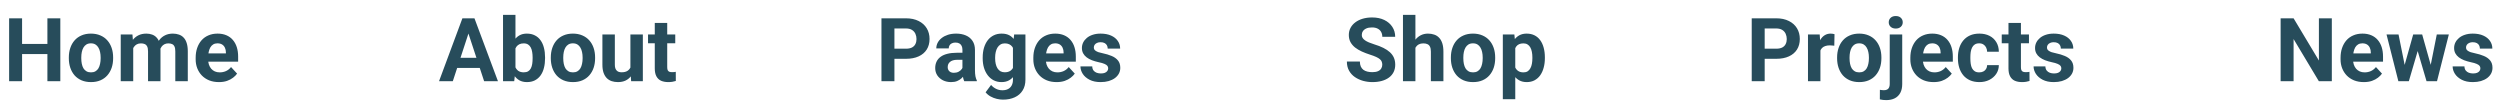 <svg width="565" height="24" viewBox="0 0 565 24" fill="none" xmlns="http://www.w3.org/2000/svg">
<path d="M11.543 9.93V12.215H4.121V9.93H11.543ZM4.99 4.139V18.358H2.061V4.139H4.99ZM13.633 4.139V18.358H10.713V4.139H13.633ZM15.557 13.182V12.977C15.557 12.202 15.667 11.489 15.889 10.838C16.11 10.181 16.432 9.611 16.855 9.129C17.279 8.648 17.799 8.273 18.418 8.006C19.037 7.733 19.746 7.596 20.547 7.596C21.348 7.596 22.061 7.733 22.686 8.006C23.311 8.273 23.835 8.648 24.258 9.129C24.688 9.611 25.013 10.181 25.234 10.838C25.456 11.489 25.566 12.202 25.566 12.977V13.182C25.566 13.95 25.456 14.663 25.234 15.321C25.013 15.972 24.688 16.541 24.258 17.03C23.835 17.512 23.314 17.886 22.695 18.153C22.077 18.42 21.367 18.553 20.566 18.553C19.766 18.553 19.053 18.42 18.428 18.153C17.809 17.886 17.285 17.512 16.855 17.03C16.432 16.541 16.11 15.972 15.889 15.321C15.667 14.663 15.557 13.95 15.557 13.182ZM18.369 12.977V13.182C18.369 13.625 18.408 14.038 18.486 14.422C18.564 14.806 18.688 15.145 18.857 15.438C19.033 15.724 19.261 15.949 19.541 16.112C19.821 16.275 20.163 16.356 20.566 16.356C20.957 16.356 21.292 16.275 21.572 16.112C21.852 15.949 22.077 15.724 22.246 15.438C22.415 15.145 22.539 14.806 22.617 14.422C22.702 14.038 22.744 13.625 22.744 13.182V12.977C22.744 12.547 22.702 12.144 22.617 11.766C22.539 11.382 22.412 11.043 22.236 10.751C22.067 10.451 21.842 10.217 21.562 10.047C21.283 9.878 20.944 9.793 20.547 9.793C20.15 9.793 19.811 9.878 19.531 10.047C19.258 10.217 19.033 10.451 18.857 10.751C18.688 11.043 18.564 11.382 18.486 11.766C18.408 12.144 18.369 12.547 18.369 12.977ZM30.107 9.979V18.358H27.285V7.791H29.932L30.107 9.979ZM29.717 12.704H28.936C28.936 11.968 29.023 11.291 29.199 10.672C29.381 10.047 29.645 9.507 29.99 9.051C30.342 8.589 30.775 8.231 31.289 7.977C31.803 7.723 32.399 7.596 33.076 7.596C33.545 7.596 33.975 7.668 34.365 7.811C34.756 7.948 35.091 8.166 35.371 8.465C35.658 8.758 35.879 9.142 36.035 9.618C36.191 10.086 36.27 10.65 36.27 11.307V18.358H33.457V11.62C33.457 11.138 33.392 10.767 33.262 10.506C33.132 10.246 32.946 10.064 32.705 9.959C32.471 9.855 32.188 9.803 31.855 9.803C31.491 9.803 31.172 9.878 30.898 10.028C30.631 10.178 30.41 10.386 30.234 10.653C30.059 10.913 29.928 11.219 29.844 11.571C29.759 11.922 29.717 12.3 29.717 12.704ZM36.006 12.381L35 12.508C35 11.818 35.085 11.177 35.254 10.585C35.43 9.992 35.687 9.471 36.025 9.022C36.37 8.573 36.797 8.224 37.305 7.977C37.812 7.723 38.398 7.596 39.062 7.596C39.57 7.596 40.033 7.671 40.449 7.821C40.866 7.964 41.221 8.195 41.514 8.514C41.813 8.827 42.041 9.237 42.197 9.745C42.36 10.252 42.441 10.874 42.441 11.61V18.358H39.619V11.61C39.619 11.122 39.554 10.751 39.424 10.497C39.3 10.236 39.118 10.057 38.877 9.959C38.643 9.855 38.363 9.803 38.037 9.803C37.699 9.803 37.402 9.872 37.148 10.008C36.895 10.139 36.683 10.321 36.514 10.555C36.344 10.79 36.217 11.063 36.133 11.376C36.048 11.681 36.006 12.017 36.006 12.381ZM49.482 18.553C48.662 18.553 47.926 18.423 47.275 18.163C46.624 17.896 46.071 17.528 45.615 17.059C45.166 16.59 44.821 16.047 44.58 15.428C44.339 14.803 44.219 14.139 44.219 13.436V13.045C44.219 12.245 44.333 11.512 44.56 10.848C44.788 10.184 45.114 9.608 45.537 9.12C45.967 8.631 46.488 8.257 47.1 7.997C47.712 7.73 48.402 7.596 49.17 7.596C49.919 7.596 50.583 7.72 51.162 7.967C51.742 8.215 52.227 8.566 52.617 9.022C53.014 9.478 53.314 10.025 53.516 10.663C53.717 11.294 53.818 11.997 53.818 12.772V13.944H45.42V12.069H51.055V11.854C51.055 11.463 50.983 11.115 50.84 10.809C50.703 10.497 50.495 10.249 50.215 10.067C49.935 9.885 49.577 9.793 49.141 9.793C48.77 9.793 48.45 9.875 48.184 10.038C47.917 10.2 47.699 10.428 47.529 10.721C47.367 11.014 47.243 11.359 47.158 11.756C47.08 12.147 47.041 12.577 47.041 13.045V13.436C47.041 13.859 47.1 14.25 47.217 14.608C47.34 14.966 47.513 15.275 47.734 15.536C47.962 15.796 48.236 15.998 48.555 16.141C48.88 16.284 49.248 16.356 49.658 16.356C50.166 16.356 50.638 16.258 51.074 16.063C51.517 15.861 51.898 15.558 52.217 15.155L53.584 16.639C53.363 16.958 53.06 17.264 52.676 17.557C52.298 17.85 51.842 18.091 51.309 18.28C50.775 18.462 50.166 18.553 49.482 18.553ZM106.201 6.571L102.334 18.358H99.219L104.502 4.139H106.484L106.201 6.571ZM109.414 18.358L105.537 6.571L105.225 4.139H107.227L112.539 18.358H109.414ZM109.238 13.065V15.36H101.729V13.065H109.238ZM113.682 3.358H116.494V15.936L116.211 18.358H113.682V3.358ZM123.184 12.967V13.172C123.184 13.96 123.099 14.683 122.93 15.34C122.767 15.998 122.513 16.567 122.168 17.049C121.823 17.525 121.393 17.896 120.879 18.163C120.371 18.423 119.772 18.553 119.082 18.553C118.438 18.553 117.878 18.423 117.402 18.163C116.934 17.902 116.54 17.534 116.221 17.059C115.902 16.584 115.645 16.027 115.449 15.389C115.254 14.751 115.107 14.055 115.01 13.299V12.85C115.107 12.095 115.254 11.398 115.449 10.76C115.645 10.122 115.902 9.566 116.221 9.09C116.54 8.615 116.934 8.247 117.402 7.987C117.871 7.726 118.424 7.596 119.062 7.596C119.759 7.596 120.365 7.73 120.879 7.997C121.4 8.257 121.829 8.628 122.168 9.11C122.513 9.585 122.767 10.152 122.93 10.809C123.099 11.46 123.184 12.18 123.184 12.967ZM120.371 13.172V12.967C120.371 12.538 120.339 12.134 120.273 11.756C120.215 11.372 120.111 11.037 119.961 10.751C119.811 10.457 119.606 10.226 119.346 10.057C119.092 9.888 118.763 9.803 118.359 9.803C117.975 9.803 117.65 9.868 117.383 9.999C117.116 10.129 116.895 10.311 116.719 10.545C116.549 10.78 116.423 11.06 116.338 11.385C116.253 11.704 116.201 12.056 116.182 12.44V13.719C116.201 14.233 116.286 14.689 116.436 15.086C116.592 15.477 116.826 15.786 117.139 16.014C117.458 16.235 117.871 16.346 118.379 16.346C118.776 16.346 119.105 16.268 119.365 16.112C119.626 15.956 119.827 15.734 119.971 15.448C120.12 15.161 120.225 14.826 120.283 14.442C120.342 14.051 120.371 13.628 120.371 13.172ZM124.482 13.182V12.977C124.482 12.202 124.593 11.489 124.814 10.838C125.036 10.181 125.358 9.611 125.781 9.129C126.204 8.648 126.725 8.273 127.344 8.006C127.962 7.733 128.672 7.596 129.473 7.596C130.273 7.596 130.986 7.733 131.611 8.006C132.236 8.273 132.76 8.648 133.184 9.129C133.613 9.611 133.939 10.181 134.16 10.838C134.382 11.489 134.492 12.202 134.492 12.977V13.182C134.492 13.95 134.382 14.663 134.16 15.321C133.939 15.972 133.613 16.541 133.184 17.03C132.76 17.512 132.24 17.886 131.621 18.153C131.003 18.42 130.293 18.553 129.492 18.553C128.691 18.553 127.979 18.42 127.354 18.153C126.735 17.886 126.211 17.512 125.781 17.03C125.358 16.541 125.036 15.972 124.814 15.321C124.593 14.663 124.482 13.95 124.482 13.182ZM127.295 12.977V13.182C127.295 13.625 127.334 14.038 127.412 14.422C127.49 14.806 127.614 15.145 127.783 15.438C127.959 15.724 128.187 15.949 128.467 16.112C128.747 16.275 129.089 16.356 129.492 16.356C129.883 16.356 130.218 16.275 130.498 16.112C130.778 15.949 131.003 15.724 131.172 15.438C131.341 15.145 131.465 14.806 131.543 14.422C131.628 14.038 131.67 13.625 131.67 13.182V12.977C131.67 12.547 131.628 12.144 131.543 11.766C131.465 11.382 131.338 11.043 131.162 10.751C130.993 10.451 130.768 10.217 130.488 10.047C130.208 9.878 129.87 9.793 129.473 9.793C129.076 9.793 128.737 9.878 128.457 10.047C128.184 10.217 127.959 10.451 127.783 10.751C127.614 11.043 127.49 11.382 127.412 11.766C127.334 12.144 127.295 12.547 127.295 12.977ZM142.471 15.829V7.791H145.283V18.358H142.637L142.471 15.829ZM142.783 13.661L143.613 13.641C143.613 14.344 143.532 14.998 143.369 15.604C143.206 16.203 142.962 16.724 142.637 17.166C142.311 17.603 141.901 17.945 141.406 18.192C140.911 18.433 140.329 18.553 139.658 18.553C139.144 18.553 138.669 18.482 138.232 18.338C137.803 18.189 137.432 17.957 137.119 17.645C136.813 17.326 136.572 16.919 136.396 16.424C136.227 15.923 136.143 15.321 136.143 14.618V7.791H138.955V14.637C138.955 14.95 138.991 15.213 139.062 15.428C139.141 15.643 139.248 15.819 139.385 15.956C139.521 16.092 139.681 16.19 139.863 16.248C140.052 16.307 140.26 16.336 140.488 16.336C141.068 16.336 141.523 16.219 141.855 15.985C142.194 15.751 142.432 15.431 142.568 15.028C142.712 14.618 142.783 14.162 142.783 13.661ZM152.607 7.791V9.784H146.455V7.791H152.607ZM147.979 5.184H150.791V15.174C150.791 15.48 150.83 15.715 150.908 15.877C150.993 16.04 151.117 16.154 151.279 16.219C151.442 16.278 151.647 16.307 151.895 16.307C152.07 16.307 152.227 16.301 152.363 16.288C152.507 16.268 152.627 16.248 152.725 16.229L152.734 18.299C152.493 18.377 152.233 18.439 151.953 18.485C151.673 18.53 151.364 18.553 151.025 18.553C150.407 18.553 149.867 18.452 149.404 18.25C148.949 18.042 148.597 17.71 148.35 17.254C148.102 16.799 147.979 16.2 147.979 15.457V5.184ZM204.746 13.29H201.123V11.004H204.746C205.306 11.004 205.762 10.913 206.113 10.731C206.465 10.542 206.722 10.282 206.885 9.95C207.048 9.618 207.129 9.243 207.129 8.827C207.129 8.403 207.048 8.01 206.885 7.645C206.722 7.28 206.465 6.987 206.113 6.766C205.762 6.545 205.306 6.434 204.746 6.434H202.139V18.358H199.209V4.139H204.746C205.859 4.139 206.813 4.341 207.607 4.745C208.408 5.142 209.02 5.692 209.443 6.395C209.867 7.098 210.078 7.902 210.078 8.807C210.078 9.725 209.867 10.519 209.443 11.19C209.02 11.861 208.408 12.378 207.607 12.743C206.813 13.107 205.859 13.29 204.746 13.29ZM217.51 15.975V11.268C217.51 10.93 217.454 10.64 217.344 10.399C217.233 10.152 217.061 9.959 216.826 9.823C216.598 9.686 216.302 9.618 215.938 9.618C215.625 9.618 215.355 9.673 215.127 9.784C214.899 9.888 214.723 10.041 214.6 10.243C214.476 10.438 214.414 10.669 214.414 10.936H211.602C211.602 10.487 211.706 10.06 211.914 9.657C212.122 9.253 212.425 8.898 212.822 8.592C213.219 8.28 213.691 8.036 214.238 7.86C214.792 7.684 215.41 7.596 216.094 7.596C216.914 7.596 217.643 7.733 218.281 8.006C218.919 8.28 219.421 8.69 219.785 9.237C220.156 9.784 220.342 10.467 220.342 11.288V15.809C220.342 16.389 220.378 16.864 220.449 17.235C220.521 17.599 220.625 17.918 220.762 18.192V18.358H217.92C217.783 18.071 217.679 17.713 217.607 17.284C217.542 16.848 217.51 16.411 217.51 15.975ZM217.881 11.922L217.9 13.514H216.328C215.957 13.514 215.635 13.556 215.361 13.641C215.088 13.726 214.863 13.846 214.688 14.002C214.512 14.152 214.382 14.328 214.297 14.53C214.219 14.732 214.18 14.953 214.18 15.194C214.18 15.435 214.235 15.653 214.346 15.848C214.456 16.037 214.616 16.187 214.824 16.297C215.033 16.401 215.277 16.454 215.557 16.454C215.98 16.454 216.348 16.369 216.66 16.2C216.973 16.03 217.214 15.822 217.383 15.575C217.559 15.327 217.65 15.093 217.656 14.872L218.398 16.063C218.294 16.33 218.151 16.607 217.969 16.893C217.793 17.18 217.568 17.45 217.295 17.704C217.021 17.951 216.693 18.156 216.309 18.319C215.924 18.475 215.469 18.553 214.941 18.553C214.271 18.553 213.662 18.42 213.115 18.153C212.575 17.879 212.145 17.505 211.826 17.03C211.514 16.548 211.357 16.001 211.357 15.389C211.357 14.836 211.462 14.344 211.67 13.915C211.878 13.485 212.184 13.123 212.588 12.831C212.998 12.531 213.509 12.306 214.121 12.157C214.733 12.001 215.443 11.922 216.25 11.922H217.881ZM229.199 7.791H231.748V18.006C231.748 18.97 231.533 19.787 231.104 20.457C230.68 21.135 230.088 21.646 229.326 21.991C228.564 22.342 227.679 22.518 226.67 22.518C226.227 22.518 225.758 22.459 225.264 22.342C224.775 22.225 224.307 22.043 223.857 21.795C223.415 21.548 223.044 21.235 222.744 20.858L223.984 19.198C224.31 19.575 224.688 19.868 225.117 20.077C225.547 20.291 226.022 20.399 226.543 20.399C227.051 20.399 227.48 20.305 227.832 20.116C228.184 19.933 228.454 19.663 228.643 19.305C228.831 18.954 228.926 18.527 228.926 18.026V10.233L229.199 7.791ZM222.09 13.202V12.997C222.09 12.189 222.188 11.457 222.383 10.799C222.585 10.135 222.868 9.566 223.232 9.09C223.604 8.615 224.053 8.247 224.58 7.987C225.107 7.726 225.703 7.596 226.367 7.596C227.07 7.596 227.66 7.726 228.135 7.987C228.61 8.247 229.001 8.618 229.307 9.1C229.613 9.575 229.85 10.139 230.02 10.79C230.195 11.434 230.332 12.14 230.43 12.909V13.358C230.332 14.094 230.186 14.777 229.99 15.409C229.795 16.04 229.538 16.594 229.219 17.069C228.9 17.538 228.503 17.902 228.027 18.163C227.559 18.423 226.999 18.553 226.348 18.553C225.697 18.553 225.107 18.42 224.58 18.153C224.059 17.886 223.613 17.512 223.242 17.03C222.871 16.548 222.585 15.982 222.383 15.331C222.188 14.68 222.09 13.97 222.09 13.202ZM224.902 12.997V13.202C224.902 13.638 224.945 14.045 225.029 14.422C225.114 14.8 225.244 15.135 225.42 15.428C225.602 15.715 225.827 15.939 226.094 16.102C226.367 16.258 226.689 16.336 227.061 16.336C227.575 16.336 227.995 16.229 228.32 16.014C228.646 15.793 228.89 15.49 229.053 15.106C229.215 14.722 229.31 14.279 229.336 13.778V12.498C229.323 12.088 229.268 11.72 229.17 11.395C229.072 11.063 228.936 10.78 228.76 10.545C228.584 10.311 228.356 10.129 228.076 9.999C227.796 9.868 227.464 9.803 227.08 9.803C226.709 9.803 226.387 9.888 226.113 10.057C225.846 10.22 225.622 10.444 225.439 10.731C225.264 11.017 225.13 11.356 225.039 11.747C224.948 12.131 224.902 12.547 224.902 12.997ZM238.799 18.553C237.979 18.553 237.243 18.423 236.592 18.163C235.941 17.896 235.387 17.528 234.932 17.059C234.482 16.59 234.137 16.047 233.896 15.428C233.656 14.803 233.535 14.139 233.535 13.436V13.045C233.535 12.245 233.649 11.512 233.877 10.848C234.105 10.184 234.43 9.608 234.854 9.12C235.283 8.631 235.804 8.257 236.416 7.997C237.028 7.73 237.718 7.596 238.486 7.596C239.235 7.596 239.899 7.72 240.479 7.967C241.058 8.215 241.543 8.566 241.934 9.022C242.331 9.478 242.63 10.025 242.832 10.663C243.034 11.294 243.135 11.997 243.135 12.772V13.944H234.736V12.069H240.371V11.854C240.371 11.463 240.299 11.115 240.156 10.809C240.02 10.497 239.811 10.249 239.531 10.067C239.251 9.885 238.893 9.793 238.457 9.793C238.086 9.793 237.767 9.875 237.5 10.038C237.233 10.2 237.015 10.428 236.846 10.721C236.683 11.014 236.559 11.359 236.475 11.756C236.396 12.147 236.357 12.577 236.357 13.045V13.436C236.357 13.859 236.416 14.25 236.533 14.608C236.657 14.966 236.829 15.275 237.051 15.536C237.279 15.796 237.552 15.998 237.871 16.141C238.197 16.284 238.564 16.356 238.975 16.356C239.482 16.356 239.954 16.258 240.391 16.063C240.833 15.861 241.214 15.558 241.533 15.155L242.9 16.639C242.679 16.958 242.376 17.264 241.992 17.557C241.615 17.85 241.159 18.091 240.625 18.28C240.091 18.462 239.482 18.553 238.799 18.553ZM250.449 15.438C250.449 15.236 250.391 15.054 250.273 14.891C250.156 14.728 249.938 14.579 249.619 14.442C249.307 14.299 248.854 14.168 248.262 14.051C247.728 13.934 247.23 13.788 246.768 13.612C246.312 13.43 245.915 13.211 245.576 12.957C245.244 12.704 244.984 12.404 244.795 12.059C244.606 11.707 244.512 11.307 244.512 10.858C244.512 10.415 244.606 9.999 244.795 9.608C244.99 9.217 245.267 8.872 245.625 8.573C245.99 8.267 246.432 8.029 246.953 7.86C247.48 7.684 248.073 7.596 248.73 7.596C249.648 7.596 250.436 7.743 251.094 8.036C251.758 8.329 252.266 8.732 252.617 9.247C252.975 9.754 253.154 10.334 253.154 10.985H250.342C250.342 10.711 250.283 10.467 250.166 10.252C250.055 10.031 249.88 9.859 249.639 9.735C249.404 9.605 249.098 9.54 248.721 9.54C248.408 9.54 248.138 9.595 247.91 9.706C247.682 9.81 247.507 9.953 247.383 10.135C247.266 10.311 247.207 10.506 247.207 10.721C247.207 10.884 247.24 11.03 247.305 11.161C247.376 11.284 247.49 11.398 247.646 11.502C247.803 11.607 248.005 11.704 248.252 11.795C248.506 11.88 248.818 11.958 249.189 12.03C249.951 12.186 250.632 12.391 251.23 12.645C251.829 12.892 252.305 13.231 252.656 13.661C253.008 14.084 253.184 14.64 253.184 15.331C253.184 15.799 253.079 16.229 252.871 16.62C252.663 17.01 252.363 17.352 251.973 17.645C251.582 17.931 251.113 18.156 250.566 18.319C250.026 18.475 249.417 18.553 248.74 18.553C247.757 18.553 246.924 18.377 246.24 18.026C245.563 17.674 245.049 17.228 244.697 16.688C244.352 16.141 244.18 15.581 244.18 15.008H246.846C246.859 15.392 246.956 15.702 247.139 15.936C247.327 16.17 247.565 16.34 247.852 16.444C248.145 16.548 248.46 16.6 248.799 16.6C249.163 16.6 249.466 16.551 249.707 16.454C249.948 16.349 250.13 16.213 250.254 16.043C250.384 15.868 250.449 15.666 250.449 15.438ZM312.393 14.637C312.393 14.383 312.354 14.155 312.275 13.954C312.204 13.745 312.067 13.556 311.865 13.387C311.663 13.211 311.38 13.039 311.016 12.87C310.651 12.7 310.179 12.525 309.6 12.342C308.955 12.134 308.343 11.9 307.764 11.639C307.191 11.379 306.683 11.076 306.24 10.731C305.804 10.379 305.459 9.972 305.205 9.51C304.958 9.048 304.834 8.511 304.834 7.899C304.834 7.306 304.964 6.769 305.225 6.288C305.485 5.799 305.85 5.383 306.318 5.038C306.787 4.686 307.34 4.416 307.979 4.227C308.623 4.038 309.329 3.944 310.098 3.944C311.146 3.944 312.061 4.133 312.842 4.51C313.623 4.888 314.229 5.405 314.658 6.063C315.094 6.721 315.312 7.472 315.312 8.319H312.402C312.402 7.902 312.314 7.538 312.139 7.225C311.969 6.906 311.709 6.655 311.357 6.473C311.012 6.291 310.576 6.2 310.049 6.2C309.541 6.2 309.118 6.278 308.779 6.434C308.441 6.584 308.187 6.789 308.018 7.049C307.848 7.303 307.764 7.59 307.764 7.909C307.764 8.15 307.822 8.368 307.939 8.563C308.063 8.758 308.245 8.941 308.486 9.11C308.727 9.279 309.023 9.439 309.375 9.588C309.727 9.738 310.133 9.885 310.596 10.028C311.37 10.262 312.051 10.526 312.637 10.819C313.229 11.112 313.724 11.441 314.121 11.805C314.518 12.17 314.818 12.583 315.02 13.045C315.221 13.508 315.322 14.032 315.322 14.618C315.322 15.236 315.202 15.79 314.961 16.278C314.72 16.766 314.372 17.18 313.916 17.518C313.46 17.857 312.917 18.114 312.285 18.29C311.654 18.465 310.947 18.553 310.166 18.553C309.463 18.553 308.77 18.462 308.086 18.28C307.402 18.091 306.781 17.808 306.221 17.43C305.667 17.053 305.225 16.571 304.893 15.985C304.561 15.399 304.395 14.706 304.395 13.905H307.334C307.334 14.348 307.402 14.722 307.539 15.028C307.676 15.334 307.868 15.581 308.115 15.77C308.369 15.959 308.669 16.096 309.014 16.18C309.365 16.265 309.749 16.307 310.166 16.307C310.674 16.307 311.09 16.235 311.416 16.092C311.748 15.949 311.992 15.751 312.148 15.497C312.311 15.243 312.393 14.956 312.393 14.637ZM319.883 3.358V18.358H317.07V3.358H319.883ZM319.482 12.704H318.711C318.717 11.968 318.815 11.291 319.004 10.672C319.193 10.047 319.463 9.507 319.814 9.051C320.166 8.589 320.586 8.231 321.074 7.977C321.569 7.723 322.116 7.596 322.715 7.596C323.236 7.596 323.708 7.671 324.131 7.821C324.561 7.964 324.928 8.198 325.234 8.524C325.547 8.843 325.788 9.263 325.957 9.784C326.126 10.305 326.211 10.936 326.211 11.678V18.358H323.379V11.659C323.379 11.19 323.311 10.822 323.174 10.555C323.044 10.282 322.852 10.09 322.598 9.979C322.35 9.862 322.044 9.803 321.68 9.803C321.276 9.803 320.931 9.878 320.645 10.028C320.365 10.178 320.14 10.386 319.971 10.653C319.801 10.913 319.678 11.219 319.6 11.571C319.521 11.922 319.482 12.3 319.482 12.704ZM327.9 13.182V12.977C327.9 12.202 328.011 11.489 328.232 10.838C328.454 10.181 328.776 9.611 329.199 9.129C329.622 8.648 330.143 8.273 330.762 8.006C331.38 7.733 332.09 7.596 332.891 7.596C333.691 7.596 334.404 7.733 335.029 8.006C335.654 8.273 336.178 8.648 336.602 9.129C337.031 9.611 337.357 10.181 337.578 10.838C337.799 11.489 337.91 12.202 337.91 12.977V13.182C337.91 13.95 337.799 14.663 337.578 15.321C337.357 15.972 337.031 16.541 336.602 17.03C336.178 17.512 335.658 17.886 335.039 18.153C334.421 18.42 333.711 18.553 332.91 18.553C332.109 18.553 331.396 18.42 330.771 18.153C330.153 17.886 329.629 17.512 329.199 17.03C328.776 16.541 328.454 15.972 328.232 15.321C328.011 14.663 327.9 13.95 327.9 13.182ZM330.713 12.977V13.182C330.713 13.625 330.752 14.038 330.83 14.422C330.908 14.806 331.032 15.145 331.201 15.438C331.377 15.724 331.605 15.949 331.885 16.112C332.165 16.275 332.507 16.356 332.91 16.356C333.301 16.356 333.636 16.275 333.916 16.112C334.196 15.949 334.421 15.724 334.59 15.438C334.759 15.145 334.883 14.806 334.961 14.422C335.046 14.038 335.088 13.625 335.088 13.182V12.977C335.088 12.547 335.046 12.144 334.961 11.766C334.883 11.382 334.756 11.043 334.58 10.751C334.411 10.451 334.186 10.217 333.906 10.047C333.626 9.878 333.288 9.793 332.891 9.793C332.493 9.793 332.155 9.878 331.875 10.047C331.602 10.217 331.377 10.451 331.201 10.751C331.032 11.043 330.908 11.382 330.83 11.766C330.752 12.144 330.713 12.547 330.713 12.977ZM342.451 9.823V22.42H339.639V7.791H342.246L342.451 9.823ZM349.141 12.957V13.163C349.141 13.931 349.049 14.644 348.867 15.301C348.691 15.959 348.431 16.532 348.086 17.02C347.741 17.502 347.311 17.879 346.797 18.153C346.289 18.42 345.703 18.553 345.039 18.553C344.395 18.553 343.835 18.423 343.359 18.163C342.884 17.902 342.484 17.538 342.158 17.069C341.839 16.594 341.582 16.043 341.387 15.418C341.191 14.793 341.042 14.123 340.938 13.407V12.87C341.042 12.101 341.191 11.398 341.387 10.76C341.582 10.116 341.839 9.559 342.158 9.09C342.484 8.615 342.881 8.247 343.35 7.987C343.825 7.726 344.382 7.596 345.02 7.596C345.69 7.596 346.279 7.723 346.787 7.977C347.301 8.231 347.731 8.596 348.076 9.071C348.428 9.546 348.691 10.113 348.867 10.77C349.049 11.428 349.141 12.157 349.141 12.957ZM346.318 13.163V12.957C346.318 12.508 346.279 12.095 346.201 11.717C346.13 11.333 346.012 10.998 345.85 10.711C345.693 10.425 345.485 10.204 345.225 10.047C344.971 9.885 344.661 9.803 344.297 9.803C343.913 9.803 343.584 9.865 343.311 9.989C343.044 10.113 342.826 10.291 342.656 10.526C342.487 10.76 342.36 11.04 342.275 11.366C342.191 11.691 342.139 12.059 342.119 12.469V13.827C342.152 14.308 342.243 14.741 342.393 15.126C342.542 15.503 342.773 15.803 343.086 16.024C343.398 16.245 343.809 16.356 344.316 16.356C344.688 16.356 345 16.275 345.254 16.112C345.508 15.943 345.713 15.711 345.869 15.418C346.032 15.126 346.146 14.787 346.211 14.403C346.283 14.019 346.318 13.605 346.318 13.163ZM401.426 13.29H397.803V11.004H401.426C401.986 11.004 402.441 10.913 402.793 10.731C403.145 10.542 403.402 10.282 403.564 9.95C403.727 9.618 403.809 9.243 403.809 8.827C403.809 8.403 403.727 8.01 403.564 7.645C403.402 7.28 403.145 6.987 402.793 6.766C402.441 6.545 401.986 6.434 401.426 6.434H398.818V18.358H395.889V4.139H401.426C402.539 4.139 403.493 4.341 404.287 4.745C405.088 5.142 405.7 5.692 406.123 6.395C406.546 7.098 406.758 7.902 406.758 8.807C406.758 9.725 406.546 10.519 406.123 11.19C405.7 11.861 405.088 12.378 404.287 12.743C403.493 13.107 402.539 13.29 401.426 13.29ZM411.416 10.096V18.358H408.604V7.791H411.25L411.416 10.096ZM414.6 7.723L414.551 10.331C414.414 10.311 414.248 10.295 414.053 10.282C413.864 10.262 413.691 10.252 413.535 10.252C413.138 10.252 412.793 10.305 412.5 10.409C412.214 10.506 411.973 10.653 411.777 10.848C411.589 11.043 411.445 11.281 411.348 11.561C411.257 11.841 411.204 12.16 411.191 12.518L410.625 12.342C410.625 11.659 410.693 11.03 410.83 10.457C410.967 9.878 411.165 9.374 411.426 8.944C411.693 8.514 412.018 8.182 412.402 7.948C412.786 7.713 413.226 7.596 413.721 7.596C413.877 7.596 414.036 7.609 414.199 7.635C414.362 7.655 414.495 7.684 414.6 7.723ZM415.186 13.182V12.977C415.186 12.202 415.296 11.489 415.518 10.838C415.739 10.181 416.061 9.611 416.484 9.129C416.908 8.648 417.428 8.273 418.047 8.006C418.665 7.733 419.375 7.596 420.176 7.596C420.977 7.596 421.689 7.733 422.314 8.006C422.939 8.273 423.464 8.648 423.887 9.129C424.316 9.611 424.642 10.181 424.863 10.838C425.085 11.489 425.195 12.202 425.195 12.977V13.182C425.195 13.95 425.085 14.663 424.863 15.321C424.642 15.972 424.316 16.541 423.887 17.03C423.464 17.512 422.943 17.886 422.324 18.153C421.706 18.42 420.996 18.553 420.195 18.553C419.395 18.553 418.682 18.42 418.057 18.153C417.438 17.886 416.914 17.512 416.484 17.03C416.061 16.541 415.739 15.972 415.518 15.321C415.296 14.663 415.186 13.95 415.186 13.182ZM417.998 12.977V13.182C417.998 13.625 418.037 14.038 418.115 14.422C418.193 14.806 418.317 15.145 418.486 15.438C418.662 15.724 418.89 15.949 419.17 16.112C419.45 16.275 419.792 16.356 420.195 16.356C420.586 16.356 420.921 16.275 421.201 16.112C421.481 15.949 421.706 15.724 421.875 15.438C422.044 15.145 422.168 14.806 422.246 14.422C422.331 14.038 422.373 13.625 422.373 13.182V12.977C422.373 12.547 422.331 12.144 422.246 11.766C422.168 11.382 422.041 11.043 421.865 10.751C421.696 10.451 421.471 10.217 421.191 10.047C420.911 9.878 420.573 9.793 420.176 9.793C419.779 9.793 419.44 9.878 419.16 10.047C418.887 10.217 418.662 10.451 418.486 10.751C418.317 11.043 418.193 11.382 418.115 11.766C418.037 12.144 417.998 12.547 417.998 12.977ZM427.08 7.791H429.902V18.993C429.902 19.774 429.759 20.435 429.473 20.975C429.186 21.515 428.773 21.926 428.232 22.206C427.692 22.485 427.038 22.625 426.27 22.625C426.029 22.625 425.794 22.613 425.566 22.586C425.332 22.56 425.091 22.518 424.844 22.459L424.854 20.301C425.01 20.327 425.163 20.347 425.312 20.36C425.456 20.379 425.602 20.389 425.752 20.389C426.045 20.389 426.289 20.34 426.484 20.243C426.68 20.145 426.826 19.992 426.924 19.784C427.028 19.582 427.08 19.318 427.08 18.993V7.791ZM426.855 5.038C426.855 4.627 426.999 4.289 427.285 4.022C427.578 3.755 427.962 3.622 428.438 3.622C428.919 3.622 429.303 3.755 429.59 4.022C429.876 4.289 430.02 4.627 430.02 5.038C430.02 5.448 429.876 5.786 429.59 6.053C429.303 6.32 428.919 6.454 428.438 6.454C427.962 6.454 427.578 6.32 427.285 6.053C426.999 5.786 426.855 5.448 426.855 5.038ZM437.002 18.553C436.182 18.553 435.446 18.423 434.795 18.163C434.144 17.896 433.59 17.528 433.135 17.059C432.686 16.59 432.34 16.047 432.1 15.428C431.859 14.803 431.738 14.139 431.738 13.436V13.045C431.738 12.245 431.852 11.512 432.08 10.848C432.308 10.184 432.633 9.608 433.057 9.12C433.486 8.631 434.007 8.257 434.619 7.997C435.231 7.73 435.921 7.596 436.689 7.596C437.438 7.596 438.102 7.72 438.682 7.967C439.261 8.215 439.746 8.566 440.137 9.022C440.534 9.478 440.833 10.025 441.035 10.663C441.237 11.294 441.338 11.997 441.338 12.772V13.944H432.939V12.069H438.574V11.854C438.574 11.463 438.503 11.115 438.359 10.809C438.223 10.497 438.014 10.249 437.734 10.067C437.454 9.885 437.096 9.793 436.66 9.793C436.289 9.793 435.97 9.875 435.703 10.038C435.436 10.2 435.218 10.428 435.049 10.721C434.886 11.014 434.762 11.359 434.678 11.756C434.6 12.147 434.561 12.577 434.561 13.045V13.436C434.561 13.859 434.619 14.25 434.736 14.608C434.86 14.966 435.033 15.275 435.254 15.536C435.482 15.796 435.755 15.998 436.074 16.141C436.4 16.284 436.768 16.356 437.178 16.356C437.686 16.356 438.158 16.258 438.594 16.063C439.036 15.861 439.417 15.558 439.736 15.155L441.104 16.639C440.882 16.958 440.579 17.264 440.195 17.557C439.818 17.85 439.362 18.091 438.828 18.28C438.294 18.462 437.686 18.553 437.002 18.553ZM447.305 16.356C447.65 16.356 447.956 16.291 448.223 16.161C448.49 16.024 448.698 15.835 448.848 15.594C449.004 15.347 449.085 15.057 449.092 14.725H451.738C451.732 15.467 451.533 16.128 451.143 16.707C450.752 17.28 450.228 17.733 449.57 18.065C448.913 18.39 448.177 18.553 447.363 18.553C446.543 18.553 445.827 18.416 445.215 18.143C444.609 17.87 444.105 17.492 443.701 17.01C443.298 16.522 442.995 15.956 442.793 15.311C442.591 14.66 442.49 13.963 442.49 13.221V12.938C442.49 12.189 442.591 11.493 442.793 10.848C442.995 10.197 443.298 9.631 443.701 9.149C444.105 8.661 444.609 8.28 445.215 8.006C445.82 7.733 446.53 7.596 447.344 7.596C448.21 7.596 448.968 7.762 449.619 8.094C450.277 8.426 450.791 8.902 451.162 9.52C451.54 10.132 451.732 10.858 451.738 11.698H449.092C449.085 11.346 449.01 11.027 448.867 10.741C448.73 10.454 448.529 10.226 448.262 10.057C448.001 9.881 447.679 9.793 447.295 9.793C446.885 9.793 446.549 9.881 446.289 10.057C446.029 10.226 445.827 10.461 445.684 10.76C445.54 11.053 445.439 11.389 445.381 11.766C445.329 12.137 445.303 12.528 445.303 12.938V13.221C445.303 13.631 445.329 14.025 445.381 14.403C445.433 14.78 445.531 15.116 445.674 15.409C445.824 15.702 446.029 15.933 446.289 16.102C446.549 16.271 446.888 16.356 447.305 16.356ZM458.545 7.791V9.784H452.393V7.791H458.545ZM453.916 5.184H456.729V15.174C456.729 15.48 456.768 15.715 456.846 15.877C456.93 16.04 457.054 16.154 457.217 16.219C457.38 16.278 457.585 16.307 457.832 16.307C458.008 16.307 458.164 16.301 458.301 16.288C458.444 16.268 458.564 16.248 458.662 16.229L458.672 18.299C458.431 18.377 458.171 18.439 457.891 18.485C457.611 18.53 457.301 18.553 456.963 18.553C456.344 18.553 455.804 18.452 455.342 18.25C454.886 18.042 454.535 17.71 454.287 17.254C454.04 16.799 453.916 16.2 453.916 15.457V5.184ZM465.859 15.438C465.859 15.236 465.801 15.054 465.684 14.891C465.566 14.728 465.348 14.579 465.029 14.442C464.717 14.299 464.264 14.168 463.672 14.051C463.138 13.934 462.64 13.788 462.178 13.612C461.722 13.43 461.325 13.211 460.986 12.957C460.654 12.704 460.394 12.404 460.205 12.059C460.016 11.707 459.922 11.307 459.922 10.858C459.922 10.415 460.016 9.999 460.205 9.608C460.4 9.217 460.677 8.872 461.035 8.573C461.4 8.267 461.842 8.029 462.363 7.86C462.891 7.684 463.483 7.596 464.141 7.596C465.059 7.596 465.846 7.743 466.504 8.036C467.168 8.329 467.676 8.732 468.027 9.247C468.385 9.754 468.564 10.334 468.564 10.985H465.752C465.752 10.711 465.693 10.467 465.576 10.252C465.465 10.031 465.29 9.859 465.049 9.735C464.814 9.605 464.508 9.54 464.131 9.54C463.818 9.54 463.548 9.595 463.32 9.706C463.092 9.81 462.917 9.953 462.793 10.135C462.676 10.311 462.617 10.506 462.617 10.721C462.617 10.884 462.65 11.03 462.715 11.161C462.786 11.284 462.9 11.398 463.057 11.502C463.213 11.607 463.415 11.704 463.662 11.795C463.916 11.88 464.229 11.958 464.6 12.03C465.361 12.186 466.042 12.391 466.641 12.645C467.24 12.892 467.715 13.231 468.066 13.661C468.418 14.084 468.594 14.64 468.594 15.331C468.594 15.799 468.49 16.229 468.281 16.62C468.073 17.01 467.773 17.352 467.383 17.645C466.992 17.931 466.523 18.156 465.977 18.319C465.436 18.475 464.827 18.553 464.15 18.553C463.167 18.553 462.334 18.377 461.65 18.026C460.973 17.674 460.459 17.228 460.107 16.688C459.762 16.141 459.59 15.581 459.59 15.008H462.256C462.269 15.392 462.367 15.702 462.549 15.936C462.738 16.17 462.975 16.34 463.262 16.444C463.555 16.548 463.87 16.6 464.209 16.6C464.574 16.6 464.876 16.551 465.117 16.454C465.358 16.349 465.54 16.213 465.664 16.043C465.794 15.868 465.859 15.666 465.859 15.438ZM526.992 4.139V18.358H524.062L518.35 8.827V18.358H515.42V4.139H518.35L524.072 13.68V4.139H526.992ZM534.229 18.553C533.408 18.553 532.673 18.423 532.021 18.163C531.37 17.896 530.817 17.528 530.361 17.059C529.912 16.59 529.567 16.047 529.326 15.428C529.085 14.803 528.965 14.139 528.965 13.436V13.045C528.965 12.245 529.079 11.512 529.307 10.848C529.535 10.184 529.86 9.608 530.283 9.12C530.713 8.631 531.234 8.257 531.846 7.997C532.458 7.73 533.148 7.596 533.916 7.596C534.665 7.596 535.329 7.72 535.908 7.967C536.488 8.215 536.973 8.566 537.363 9.022C537.76 9.478 538.06 10.025 538.262 10.663C538.464 11.294 538.564 11.997 538.564 12.772V13.944H530.166V12.069H535.801V11.854C535.801 11.463 535.729 11.115 535.586 10.809C535.449 10.497 535.241 10.249 534.961 10.067C534.681 9.885 534.323 9.793 533.887 9.793C533.516 9.793 533.197 9.875 532.93 10.038C532.663 10.2 532.445 10.428 532.275 10.721C532.113 11.014 531.989 11.359 531.904 11.756C531.826 12.147 531.787 12.577 531.787 13.045V13.436C531.787 13.859 531.846 14.25 531.963 14.608C532.087 14.966 532.259 15.275 532.48 15.536C532.708 15.796 532.982 15.998 533.301 16.141C533.626 16.284 533.994 16.356 534.404 16.356C534.912 16.356 535.384 16.258 535.82 16.063C536.263 15.861 536.644 15.558 536.963 15.155L538.33 16.639C538.109 16.958 537.806 17.264 537.422 17.557C537.044 17.85 536.589 18.091 536.055 18.28C535.521 18.462 534.912 18.553 534.229 18.553ZM543.184 15.623L545.381 7.791H547.168L546.592 10.868L544.395 18.358H542.9L543.184 15.623ZM542.07 7.791L543.643 15.614L543.789 18.358H542.031L539.355 7.791H542.07ZM549.18 15.487L550.713 7.791H553.438L550.762 18.358H549.014L549.18 15.487ZM547.412 7.791L549.6 15.565L549.902 18.358H548.398L546.201 10.877L545.645 7.791H547.412ZM560.566 15.438C560.566 15.236 560.508 15.054 560.391 14.891C560.273 14.728 560.055 14.579 559.736 14.442C559.424 14.299 558.971 14.168 558.379 14.051C557.845 13.934 557.347 13.788 556.885 13.612C556.429 13.43 556.032 13.211 555.693 12.957C555.361 12.704 555.101 12.404 554.912 12.059C554.723 11.707 554.629 11.307 554.629 10.858C554.629 10.415 554.723 9.999 554.912 9.608C555.107 9.217 555.384 8.872 555.742 8.573C556.107 8.267 556.549 8.029 557.07 7.86C557.598 7.684 558.19 7.596 558.848 7.596C559.766 7.596 560.553 7.743 561.211 8.036C561.875 8.329 562.383 8.732 562.734 9.247C563.092 9.754 563.271 10.334 563.271 10.985H560.459C560.459 10.711 560.4 10.467 560.283 10.252C560.173 10.031 559.997 9.859 559.756 9.735C559.521 9.605 559.215 9.54 558.838 9.54C558.525 9.54 558.255 9.595 558.027 9.706C557.799 9.81 557.624 9.953 557.5 10.135C557.383 10.311 557.324 10.506 557.324 10.721C557.324 10.884 557.357 11.03 557.422 11.161C557.493 11.284 557.607 11.398 557.764 11.502C557.92 11.607 558.122 11.704 558.369 11.795C558.623 11.88 558.936 11.958 559.307 12.03C560.068 12.186 560.749 12.391 561.348 12.645C561.947 12.892 562.422 13.231 562.773 13.661C563.125 14.084 563.301 14.64 563.301 15.331C563.301 15.799 563.197 16.229 562.988 16.62C562.78 17.01 562.48 17.352 562.09 17.645C561.699 17.931 561.23 18.156 560.684 18.319C560.143 18.475 559.535 18.553 558.857 18.553C557.874 18.553 557.041 18.377 556.357 18.026C555.68 17.674 555.166 17.228 554.814 16.688C554.469 16.141 554.297 15.581 554.297 15.008H556.963C556.976 15.392 557.074 15.702 557.256 15.936C557.445 16.17 557.682 16.34 557.969 16.444C558.262 16.548 558.577 16.6 558.916 16.6C559.281 16.6 559.583 16.551 559.824 16.454C560.065 16.349 560.247 16.213 560.371 16.043C560.501 15.868 560.566 15.666 560.566 15.438Z" fill="#274C5B"/>
</svg>

